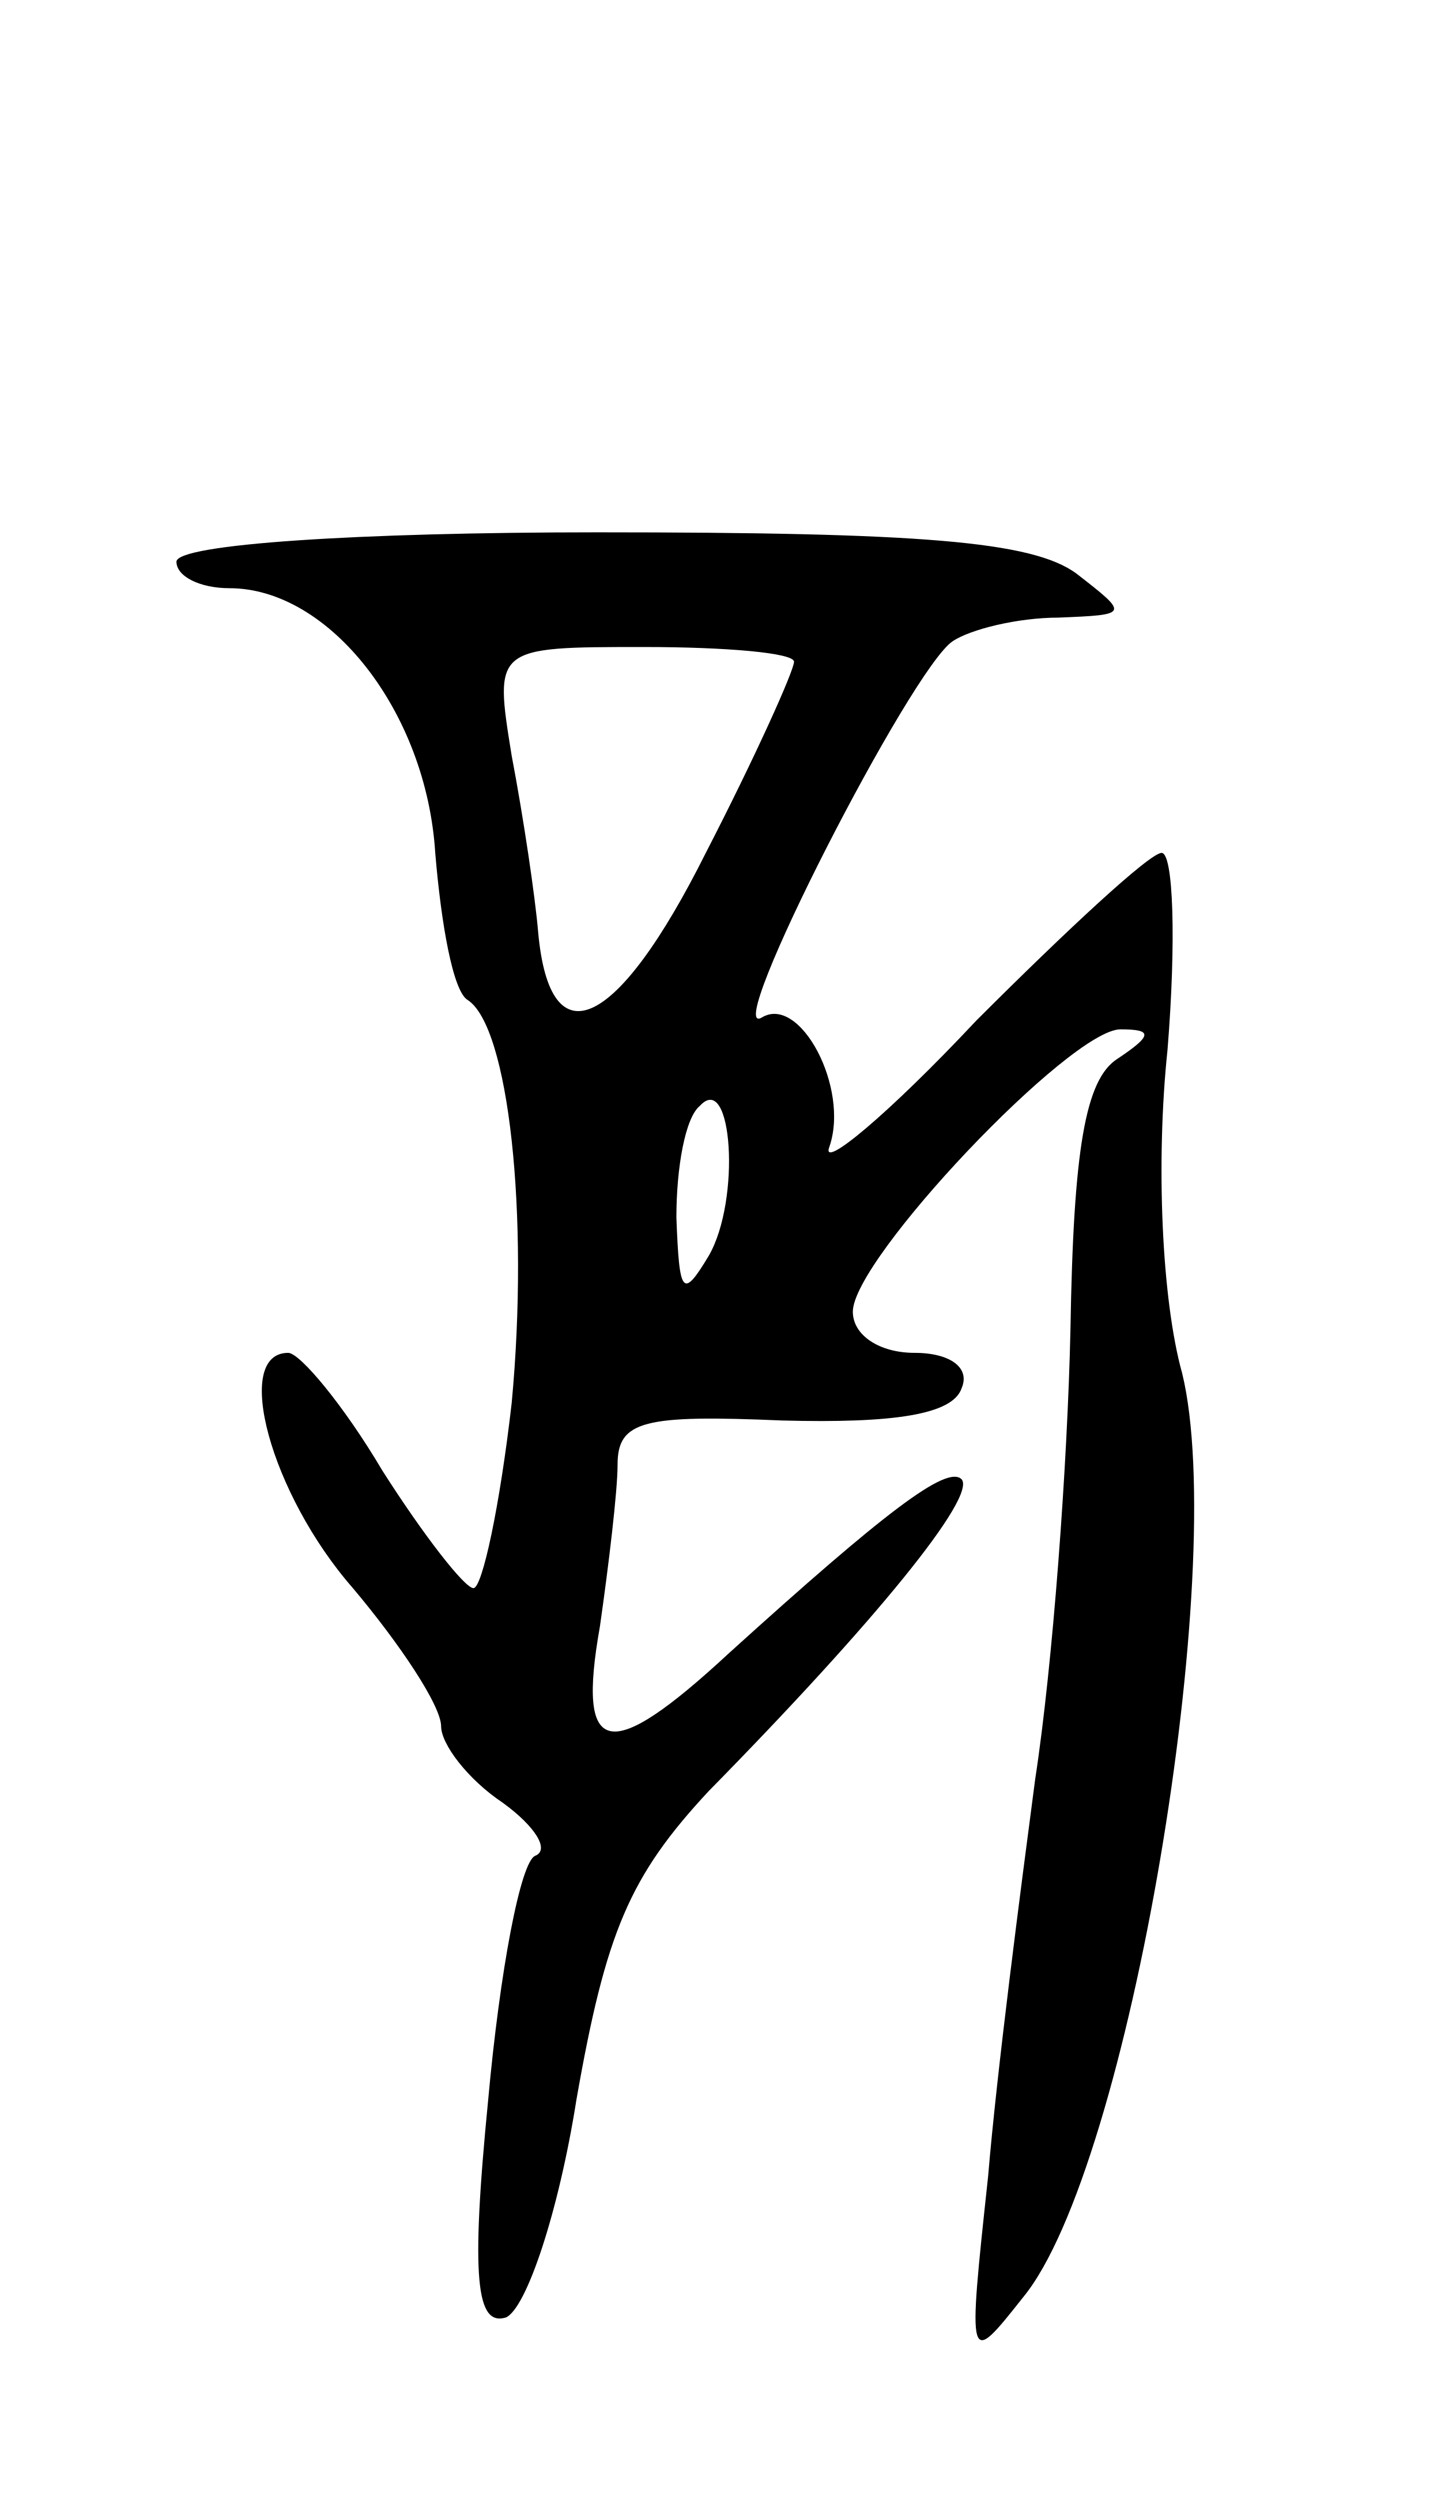 <svg version="1.0" xmlns="http://www.w3.org/2000/svg"
 width="49pt" height="85pt" viewBox="0 0 49 85"
 preserveAspectRatio="xMidYMid meet">
<g transform="translate(0,85) scale(0.1,-0.1)"
fill="#000000" stroke="none">
<path d="M60 659 c0 -5 8 -9 18 -9 34 0 67 -42 70 -90 2 -24 6 -47 11 -50 14
-9 21 -73 15 -137 -4 -35 -10 -63 -13 -63 -3 0 -17 18 -31 40 -13 22 -28 40
-32 40 -19 0 -6 -48 22 -80 16 -19 30 -40 30 -47 0 -6 9 -18 21 -26 11 -8 16
-16 11 -18 -5 -2 -12 -39 -16 -83 -6 -61 -4 -77 6 -74 7 3 18 36 24 74 10 57
18 76 45 105 57 58 91 100 86 106 -5 5 -26 -11 -79 -59 -41 -38 -52 -36 -44 9
3 21 6 46 6 55 0 15 9 17 56 15 38 -1 58 2 61 11 3 7 -4 12 -16 12 -12 0 -21
6 -21 14 0 18 74 96 91 96 11 0 11 -2 -1 -10 -11 -7 -15 -31 -16 -92 -1 -46
-6 -114 -12 -153 -5 -38 -13 -99 -16 -135 -7 -65 -7 -65 12 -41 36 44 70 248
54 314 -7 25 -9 72 -5 110 3 37 2 67 -2 67 -4 0 -32 -26 -63 -57 -30 -32 -53
-51 -50 -43 7 20 -10 52 -23 44 -14 -8 51 119 65 128 6 4 22 8 36 8 24 1 24 1
6 15 -15 11 -53 14 -163 14 -81 0 -143 -4 -143 -10z m210 -34 c0 -3 -13 -32
-30 -65 -30 -60 -53 -71 -57 -27 -1 12 -5 39 -9 60 -6 37 -6 37 45 37 28 0 51
-2 51 -5z m-29 -202 c-9 -15 -10 -13 -11 13 0 17 3 34 8 38 11 12 14 -32 3
-51z"/>
</g>
</svg>
